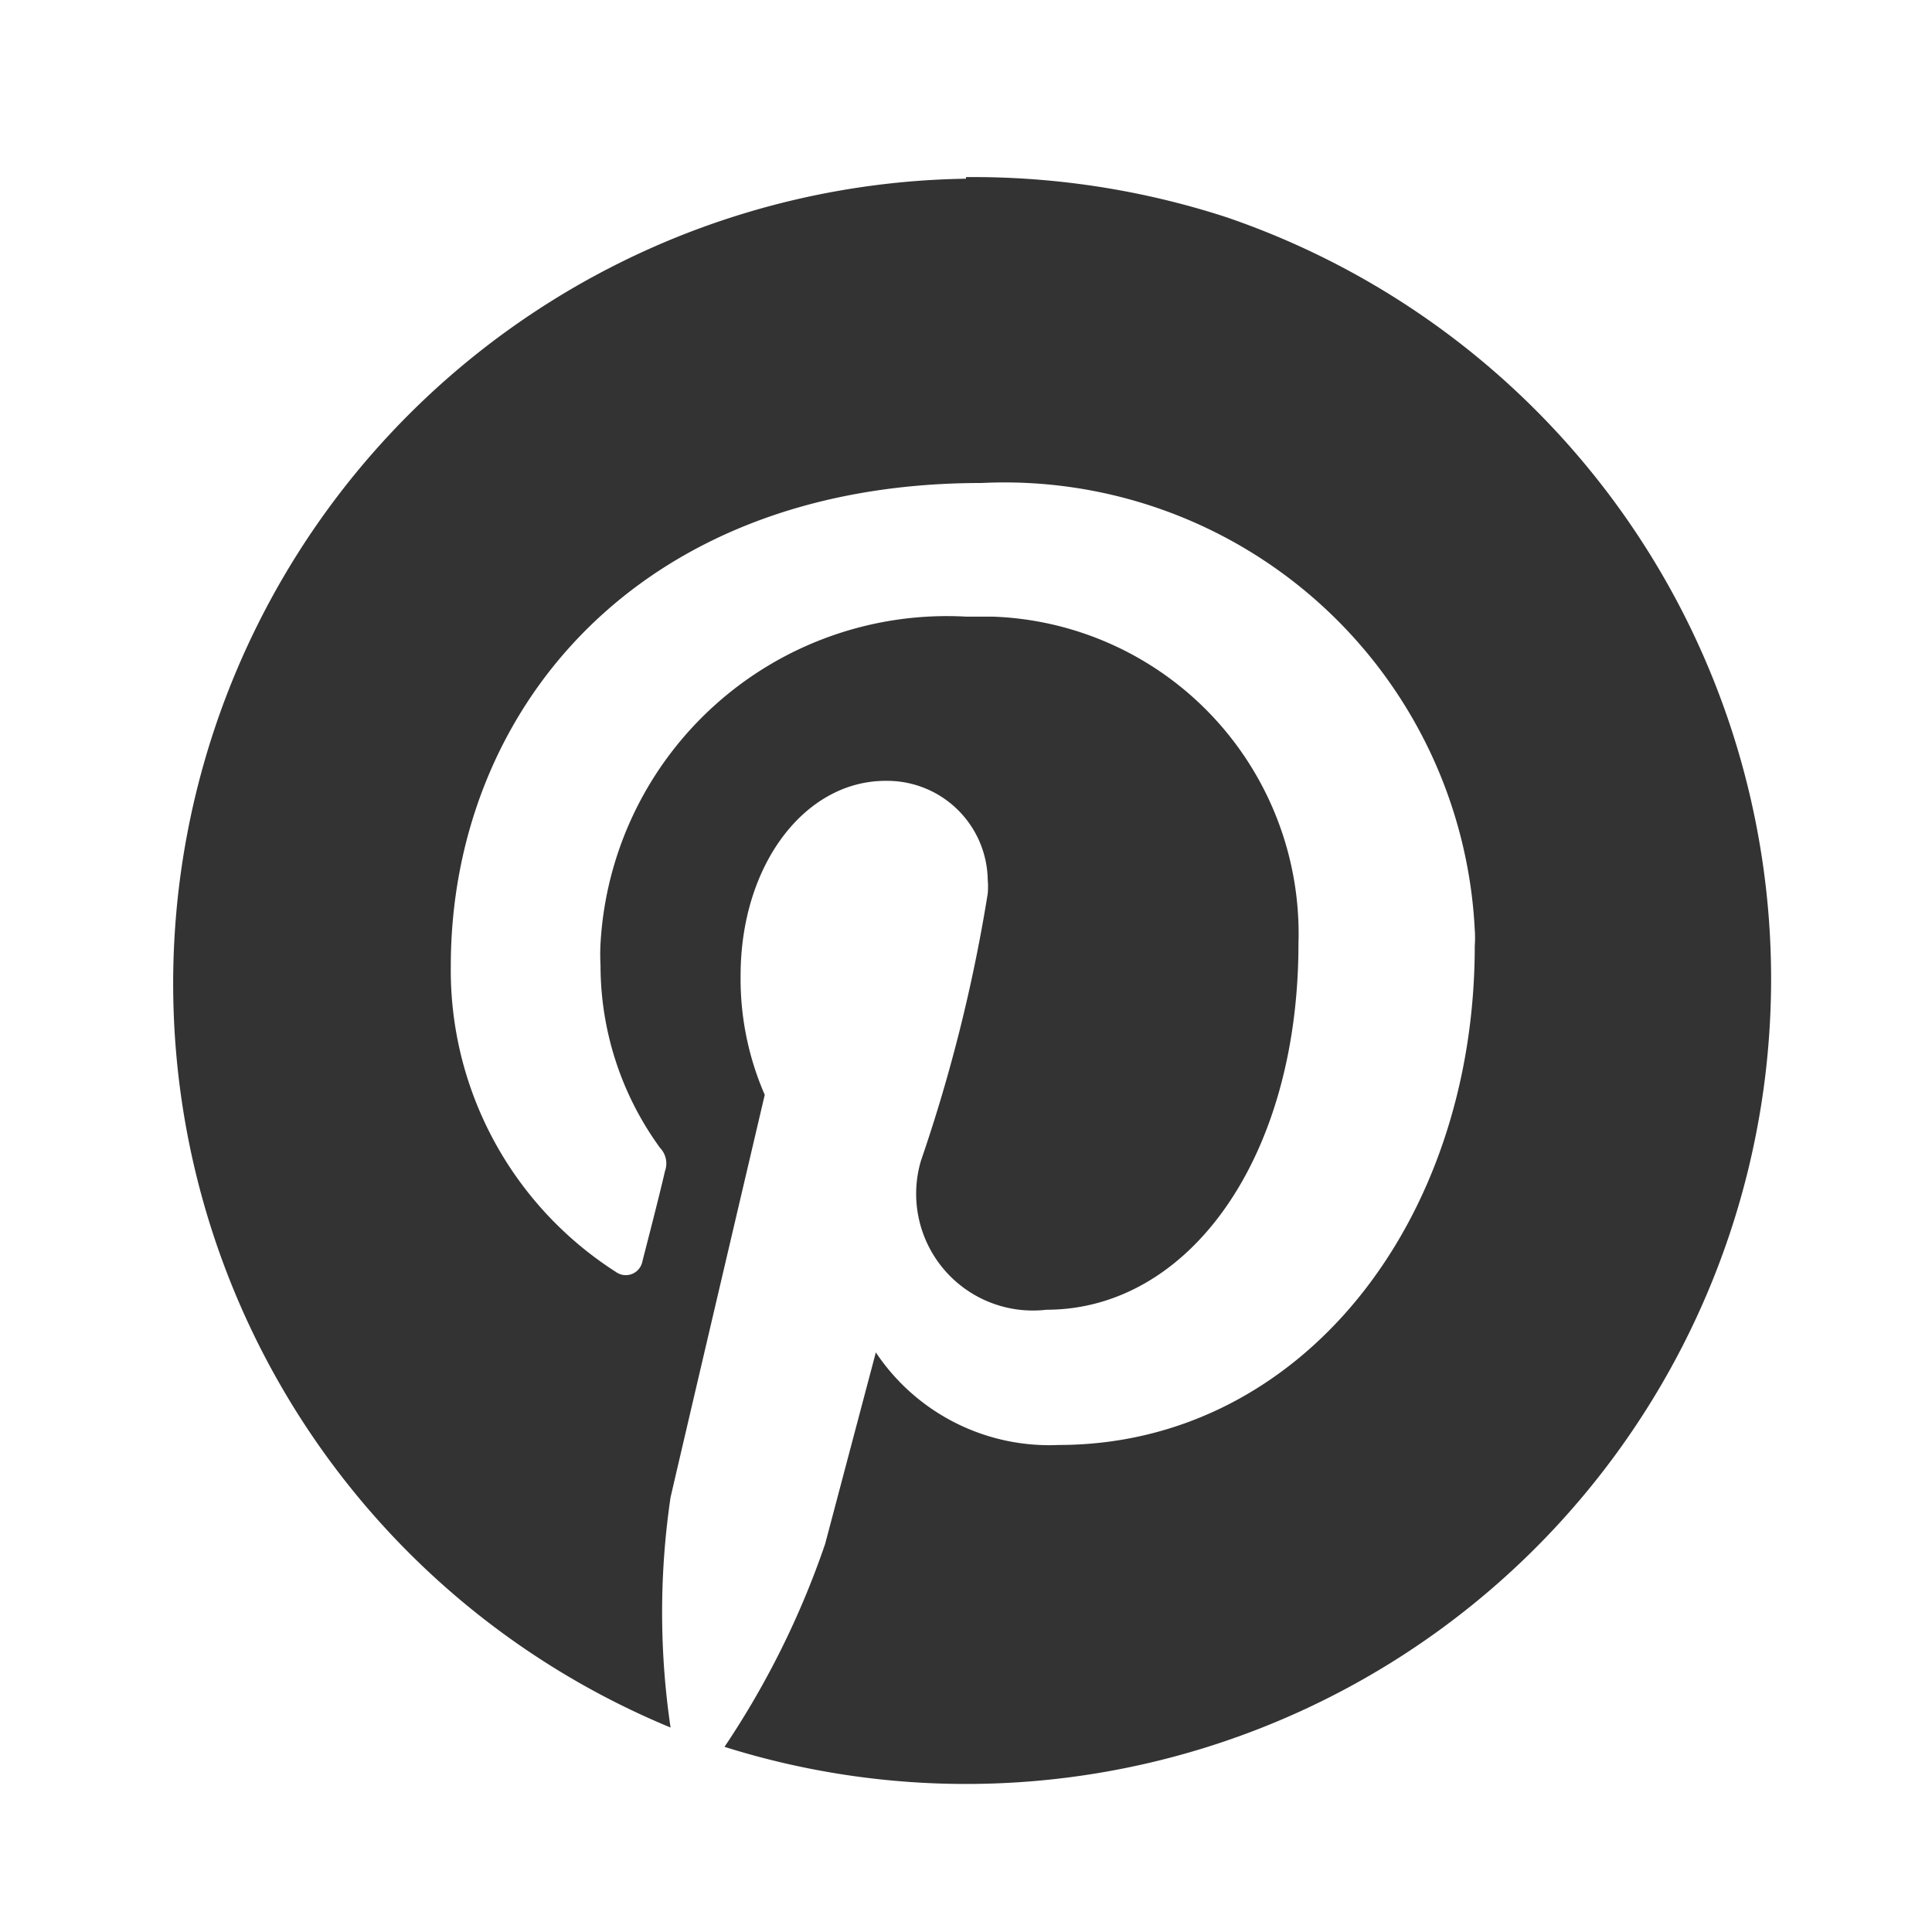 <svg xmlns="http://www.w3.org/2000/svg" viewBox="0 0 24 24"><path d="M12 2.22a10 10 0 0 0-3.67 19.24 9.79 9.79 0 0 1 0-2.86c.18-.78 1.17-5 1.17-5a3.6 3.6 0 0 1-.3-1.48c0-1.38.8-2.42 1.8-2.42a1.25 1.25 0 0 1 1.27 1.23 1 1 0 0 1 0 .17 19.91 19.91 0 0 1-.83 3.32A1.45 1.45 0 0 0 13 16.27c1.76 0 3.13-1.87 3.13-4.55a3.94 3.94 0 0 0-3.8-4.06H12a4.31 4.31 0 0 0-4.54 4.06 2.44 2.44 0 0 0 0 .27 3.85 3.85 0 0 0 .74 2.27.28.28 0 0 1 .06.29c-.07.31-.25 1-.28 1.12a.21.21 0 0 1-.33.13A4.45 4.45 0 0 1 5.6 12c0-3.14 2.29-6 6.59-6a5.85 5.85 0 0 1 6.13 5.55 1.34 1.34 0 0 1 0 .2c0 3.44-2.17 6.2-5.17 6.2a2.59 2.59 0 0 1-2.27-1.15l-.63 2.38A10.76 10.76 0 0 1 9 21.7a10 10 0 0 0 6.24-19A10.16 10.16 0 0 0 12 2.2Z" fill="#333"/></svg>